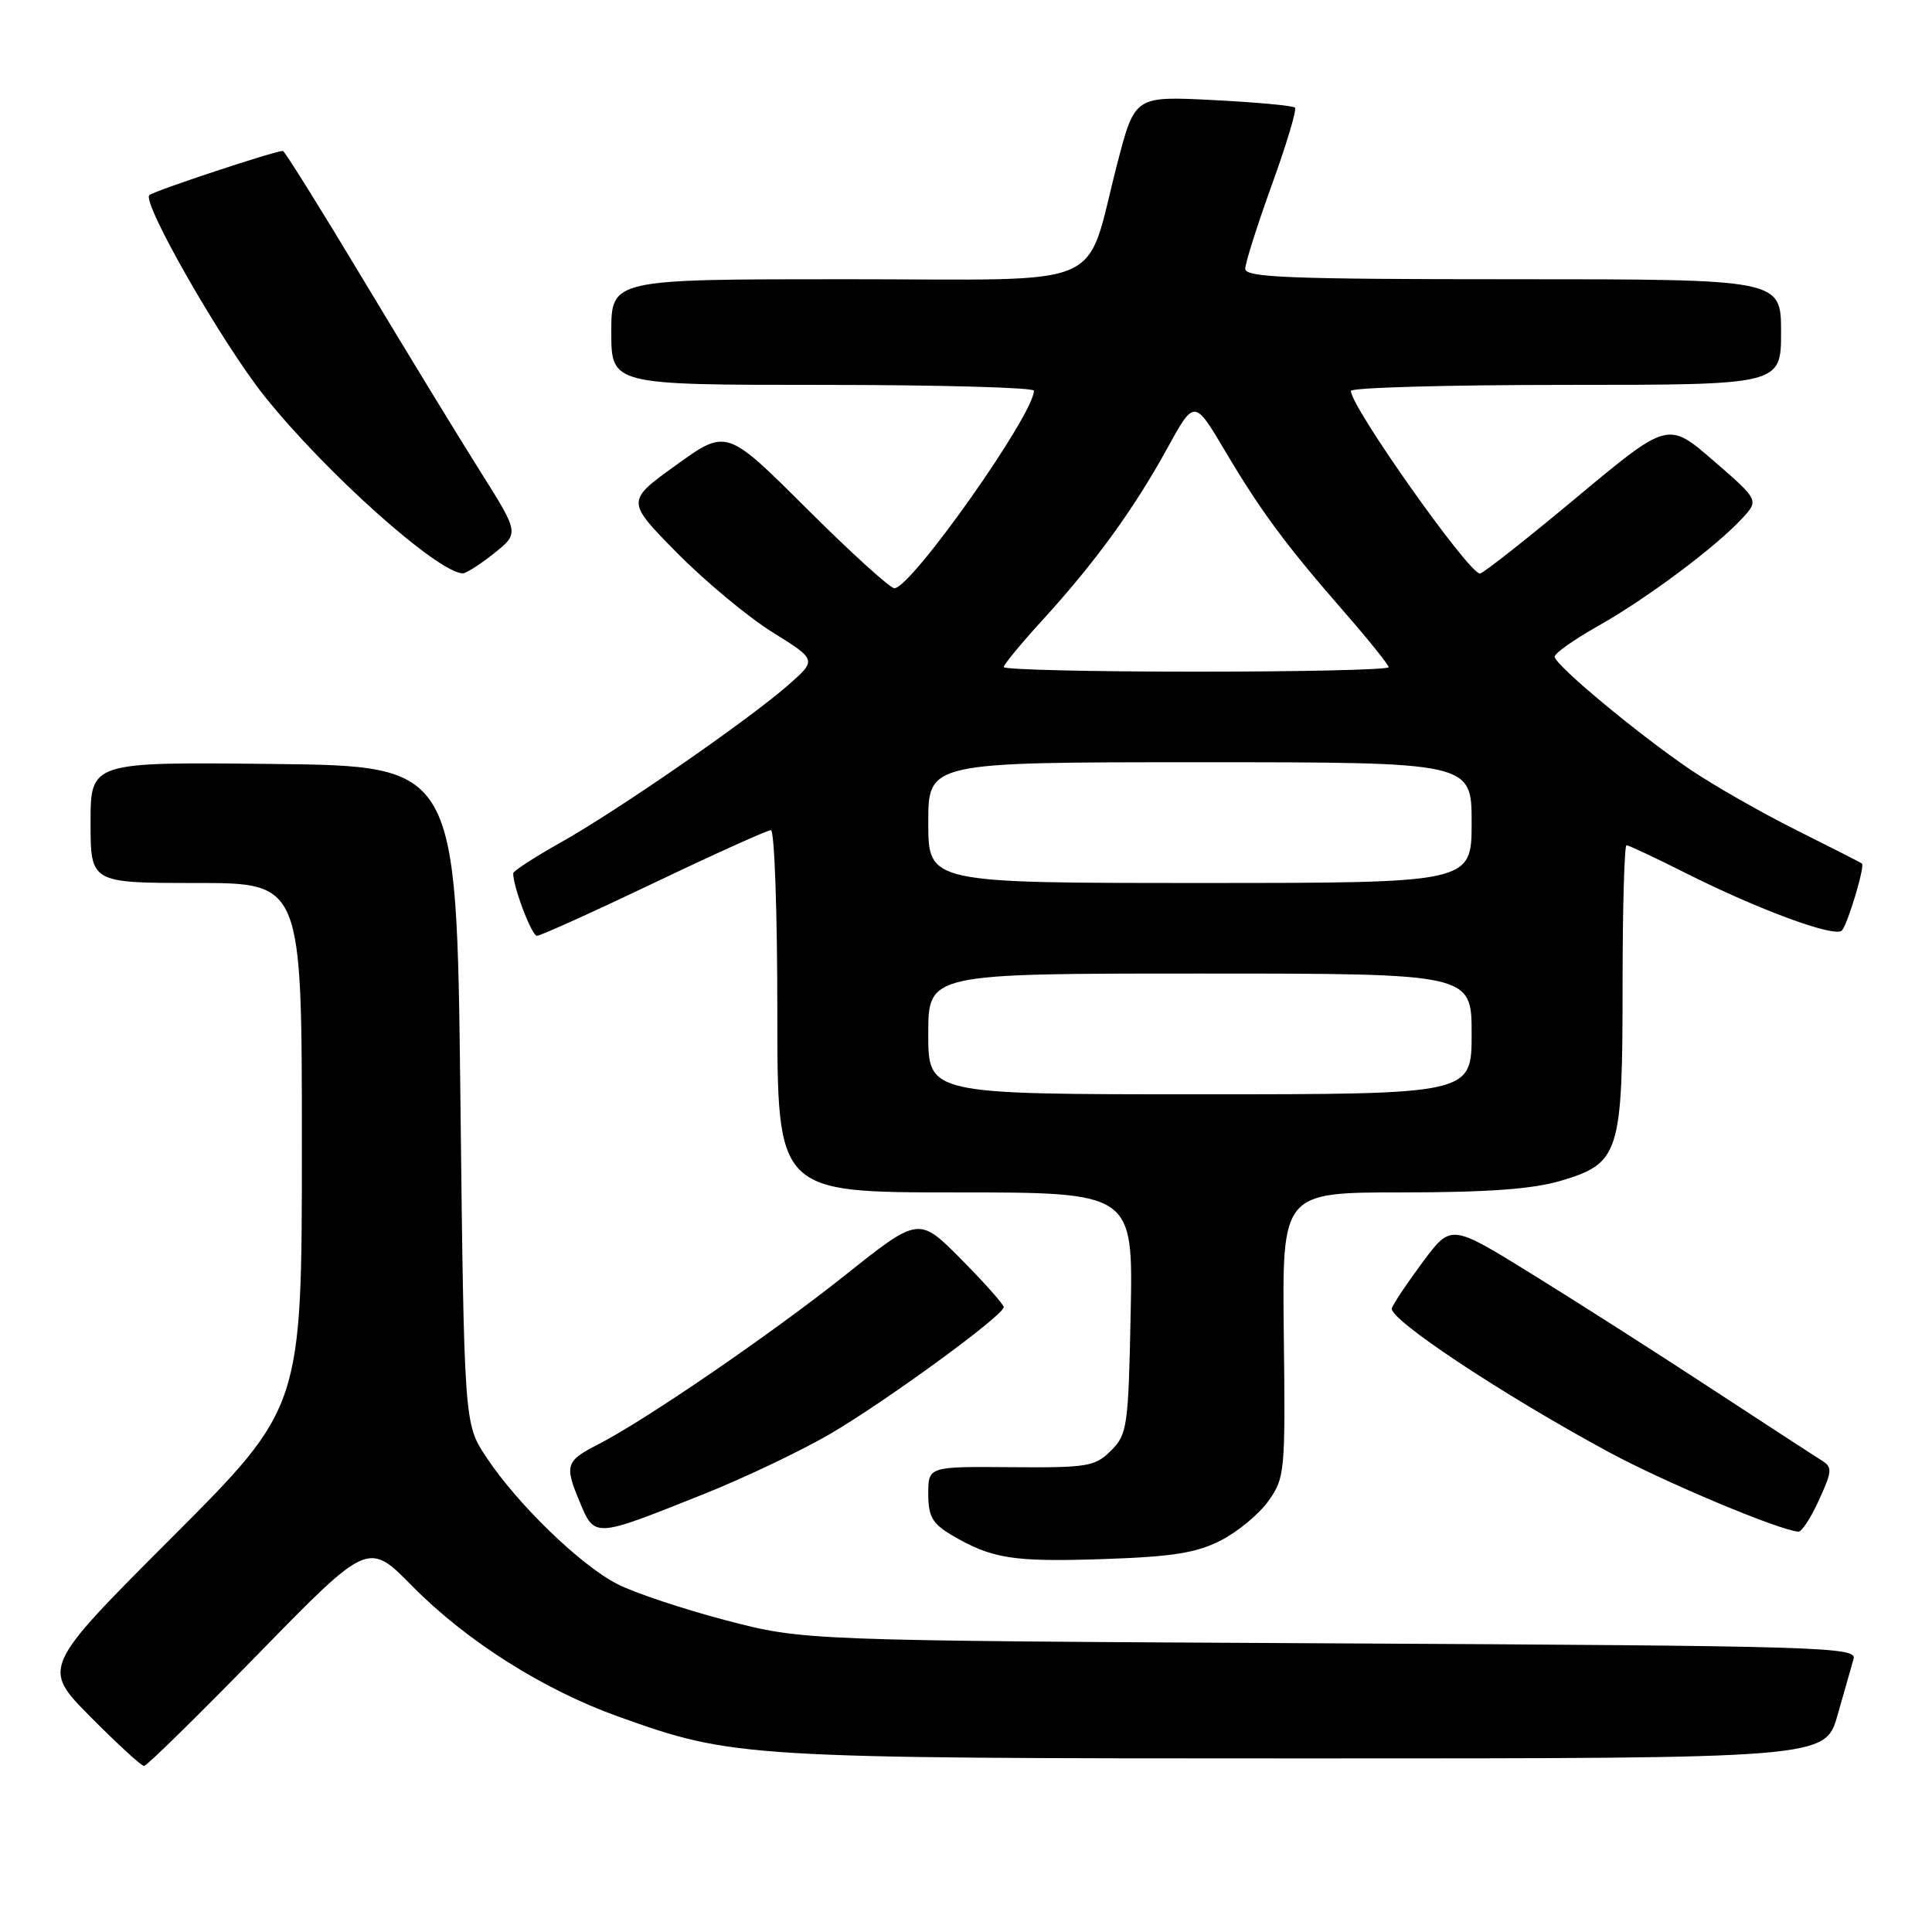 <?xml version="1.0" encoding="UTF-8" standalone="no"?>
<!DOCTYPE svg PUBLIC "-//W3C//DTD SVG 1.1//EN" "http://www.w3.org/Graphics/SVG/1.1/DTD/svg11.dtd" >
<svg xmlns="http://www.w3.org/2000/svg" xmlns:xlink="http://www.w3.org/1999/xlink" version="1.1" viewBox="0 0 256 256">
 <g >
 <path fill="currentColor"
d=" M 34.26 219.11 C 48.79 204.23 48.79 204.23 54.64 210.18 C 61.81 217.45 72.02 223.92 82.00 227.48 C 97.20 232.92 98.55 233.00 173.02 233.00 C 241.86 233.00 241.86 233.00 243.49 227.25 C 244.38 224.09 245.34 220.74 245.61 219.81 C 246.07 218.23 241.32 218.09 176.30 217.75 C 106.50 217.39 106.50 217.39 96.23 214.71 C 90.58 213.23 84.09 211.07 81.81 209.90 C 76.92 207.41 68.55 199.30 64.42 193.06 C 61.50 188.65 61.50 188.65 61.00 145.07 C 60.50 101.50 60.50 101.50 36.25 101.23 C 12.00 100.96 12.00 100.96 12.00 108.98 C 12.00 117.00 12.00 117.00 26.00 117.00 C 40.00 117.00 40.00 117.00 40.00 151.74 C 40.00 186.48 40.00 186.48 22.77 203.73 C 5.54 220.98 5.54 220.98 11.99 227.49 C 15.54 231.07 18.73 234.00 19.09 234.00 C 19.44 234.00 26.27 227.30 34.26 219.11 Z  M 161.76 204.12 C 164.00 202.98 166.84 200.62 168.08 198.88 C 170.25 195.84 170.33 195.00 170.11 176.86 C 169.89 158.00 169.89 158.00 185.76 158.00 C 197.13 158.00 203.11 157.56 206.81 156.46 C 214.60 154.15 215.00 152.87 215.00 130.55 C 215.00 120.35 215.24 112.00 215.52 112.00 C 215.81 112.00 219.30 113.64 223.27 115.64 C 233.02 120.55 243.13 124.27 244.06 123.30 C 244.82 122.49 247.14 114.78 246.72 114.42 C 246.60 114.32 242.68 112.32 238.00 109.98 C 233.32 107.64 227.02 104.04 223.98 101.98 C 217.00 97.24 206.00 88.09 206.00 87.01 C 206.00 86.56 208.59 84.73 211.75 82.95 C 218.14 79.35 227.28 72.54 230.79 68.75 C 233.09 66.28 233.09 66.28 227.05 61.05 C 221.02 55.82 221.02 55.82 208.91 65.91 C 202.26 71.46 196.49 76.00 196.10 76.00 C 194.61 76.00 179.00 53.92 179.00 51.80 C 179.00 51.36 191.82 51.00 207.50 51.00 C 236.00 51.00 236.00 51.00 236.00 44.00 C 236.00 37.00 236.00 37.00 200.50 37.00 C 170.97 37.00 165.00 36.77 165.00 35.62 C 165.00 34.86 166.59 29.85 168.53 24.48 C 170.47 19.12 171.85 14.52 171.59 14.26 C 171.34 14.00 166.46 13.55 160.75 13.26 C 150.37 12.73 150.37 12.73 148.06 21.62 C 143.61 38.72 147.63 37.00 112.05 37.00 C 81.00 37.00 81.00 37.00 81.00 44.00 C 81.00 51.00 81.00 51.00 109.00 51.00 C 124.40 51.00 137.00 51.35 137.00 51.77 C 137.00 54.91 120.81 77.84 118.52 77.95 C 117.98 77.98 112.75 73.23 106.91 67.41 C 96.28 56.81 96.28 56.81 89.61 61.61 C 82.95 66.40 82.95 66.40 89.72 73.27 C 93.45 77.04 99.14 81.78 102.38 83.79 C 108.25 87.44 108.25 87.44 104.38 90.83 C 99.01 95.52 81.79 107.43 74.25 111.66 C 70.81 113.59 68.00 115.42 68.00 115.72 C 68.00 117.54 70.46 124.00 71.15 124.00 C 71.60 124.00 78.58 120.85 86.64 117.00 C 94.70 113.15 101.68 110.00 102.15 110.00 C 102.62 110.00 103.00 120.80 103.00 134.00 C 103.00 158.00 103.00 158.00 126.57 158.00 C 150.14 158.00 150.14 158.00 149.82 173.97 C 149.52 189.07 149.37 190.07 147.21 192.22 C 145.10 194.33 144.09 194.49 133.96 194.41 C 123.00 194.32 123.00 194.32 123.00 197.95 C 123.00 200.93 123.54 201.89 126.09 203.40 C 131.42 206.54 134.17 206.98 146.09 206.59 C 155.33 206.28 158.51 205.78 161.76 204.12 Z  M 93.26 197.97 C 98.63 195.83 106.16 192.24 110.00 190.00 C 117.41 185.67 133.00 174.29 133.00 173.20 C 133.00 172.85 130.47 170.00 127.37 166.87 C 121.75 161.19 121.75 161.19 111.92 169.02 C 102.23 176.73 85.54 188.17 79.31 191.36 C 74.97 193.58 74.78 194.13 76.77 198.90 C 78.82 203.82 78.60 203.83 93.26 197.97 Z  M 241.03 198.75 C 242.79 194.88 242.82 194.41 241.36 193.50 C 240.47 192.95 233.84 188.63 226.62 183.91 C 219.41 179.18 208.72 172.36 202.89 168.76 C 192.28 162.20 192.28 162.20 188.59 167.13 C 186.57 169.85 184.69 172.63 184.43 173.33 C 183.89 174.72 199.01 184.75 213.14 192.39 C 220.55 196.40 235.80 202.80 238.30 202.95 C 238.74 202.98 239.97 201.09 241.03 198.75 Z  M 65.45 73.33 C 68.80 70.66 68.80 70.66 63.71 62.58 C 60.91 58.14 53.95 46.74 48.25 37.25 C 42.55 27.76 37.71 20.00 37.49 20.00 C 36.39 20.00 20.40 25.29 19.79 25.86 C 18.76 26.82 29.45 45.50 35.05 52.50 C 43.13 62.61 57.93 75.84 61.30 75.97 C 61.75 75.99 63.61 74.80 65.45 73.33 Z  M 123.00 137.00 C 123.00 129.00 123.00 129.00 159.00 129.00 C 195.00 129.00 195.00 129.00 195.00 137.00 C 195.00 145.00 195.00 145.00 159.00 145.00 C 123.00 145.00 123.00 145.00 123.00 137.00 Z  M 123.00 109.00 C 123.00 101.00 123.00 101.00 159.00 101.00 C 195.00 101.00 195.00 101.00 195.00 109.00 C 195.00 117.00 195.00 117.00 159.00 117.00 C 123.00 117.00 123.00 117.00 123.00 109.00 Z  M 133.00 88.39 C 133.00 88.05 135.32 85.25 138.15 82.15 C 145.06 74.58 150.22 67.49 154.61 59.51 C 158.25 52.88 158.25 52.88 162.29 59.69 C 167.07 67.76 170.36 72.19 178.18 81.16 C 181.38 84.83 184.00 88.09 184.00 88.41 C 184.00 88.74 172.53 89.00 158.50 89.00 C 144.47 89.00 133.00 88.73 133.00 88.39 Z "/>
</g>
</svg>